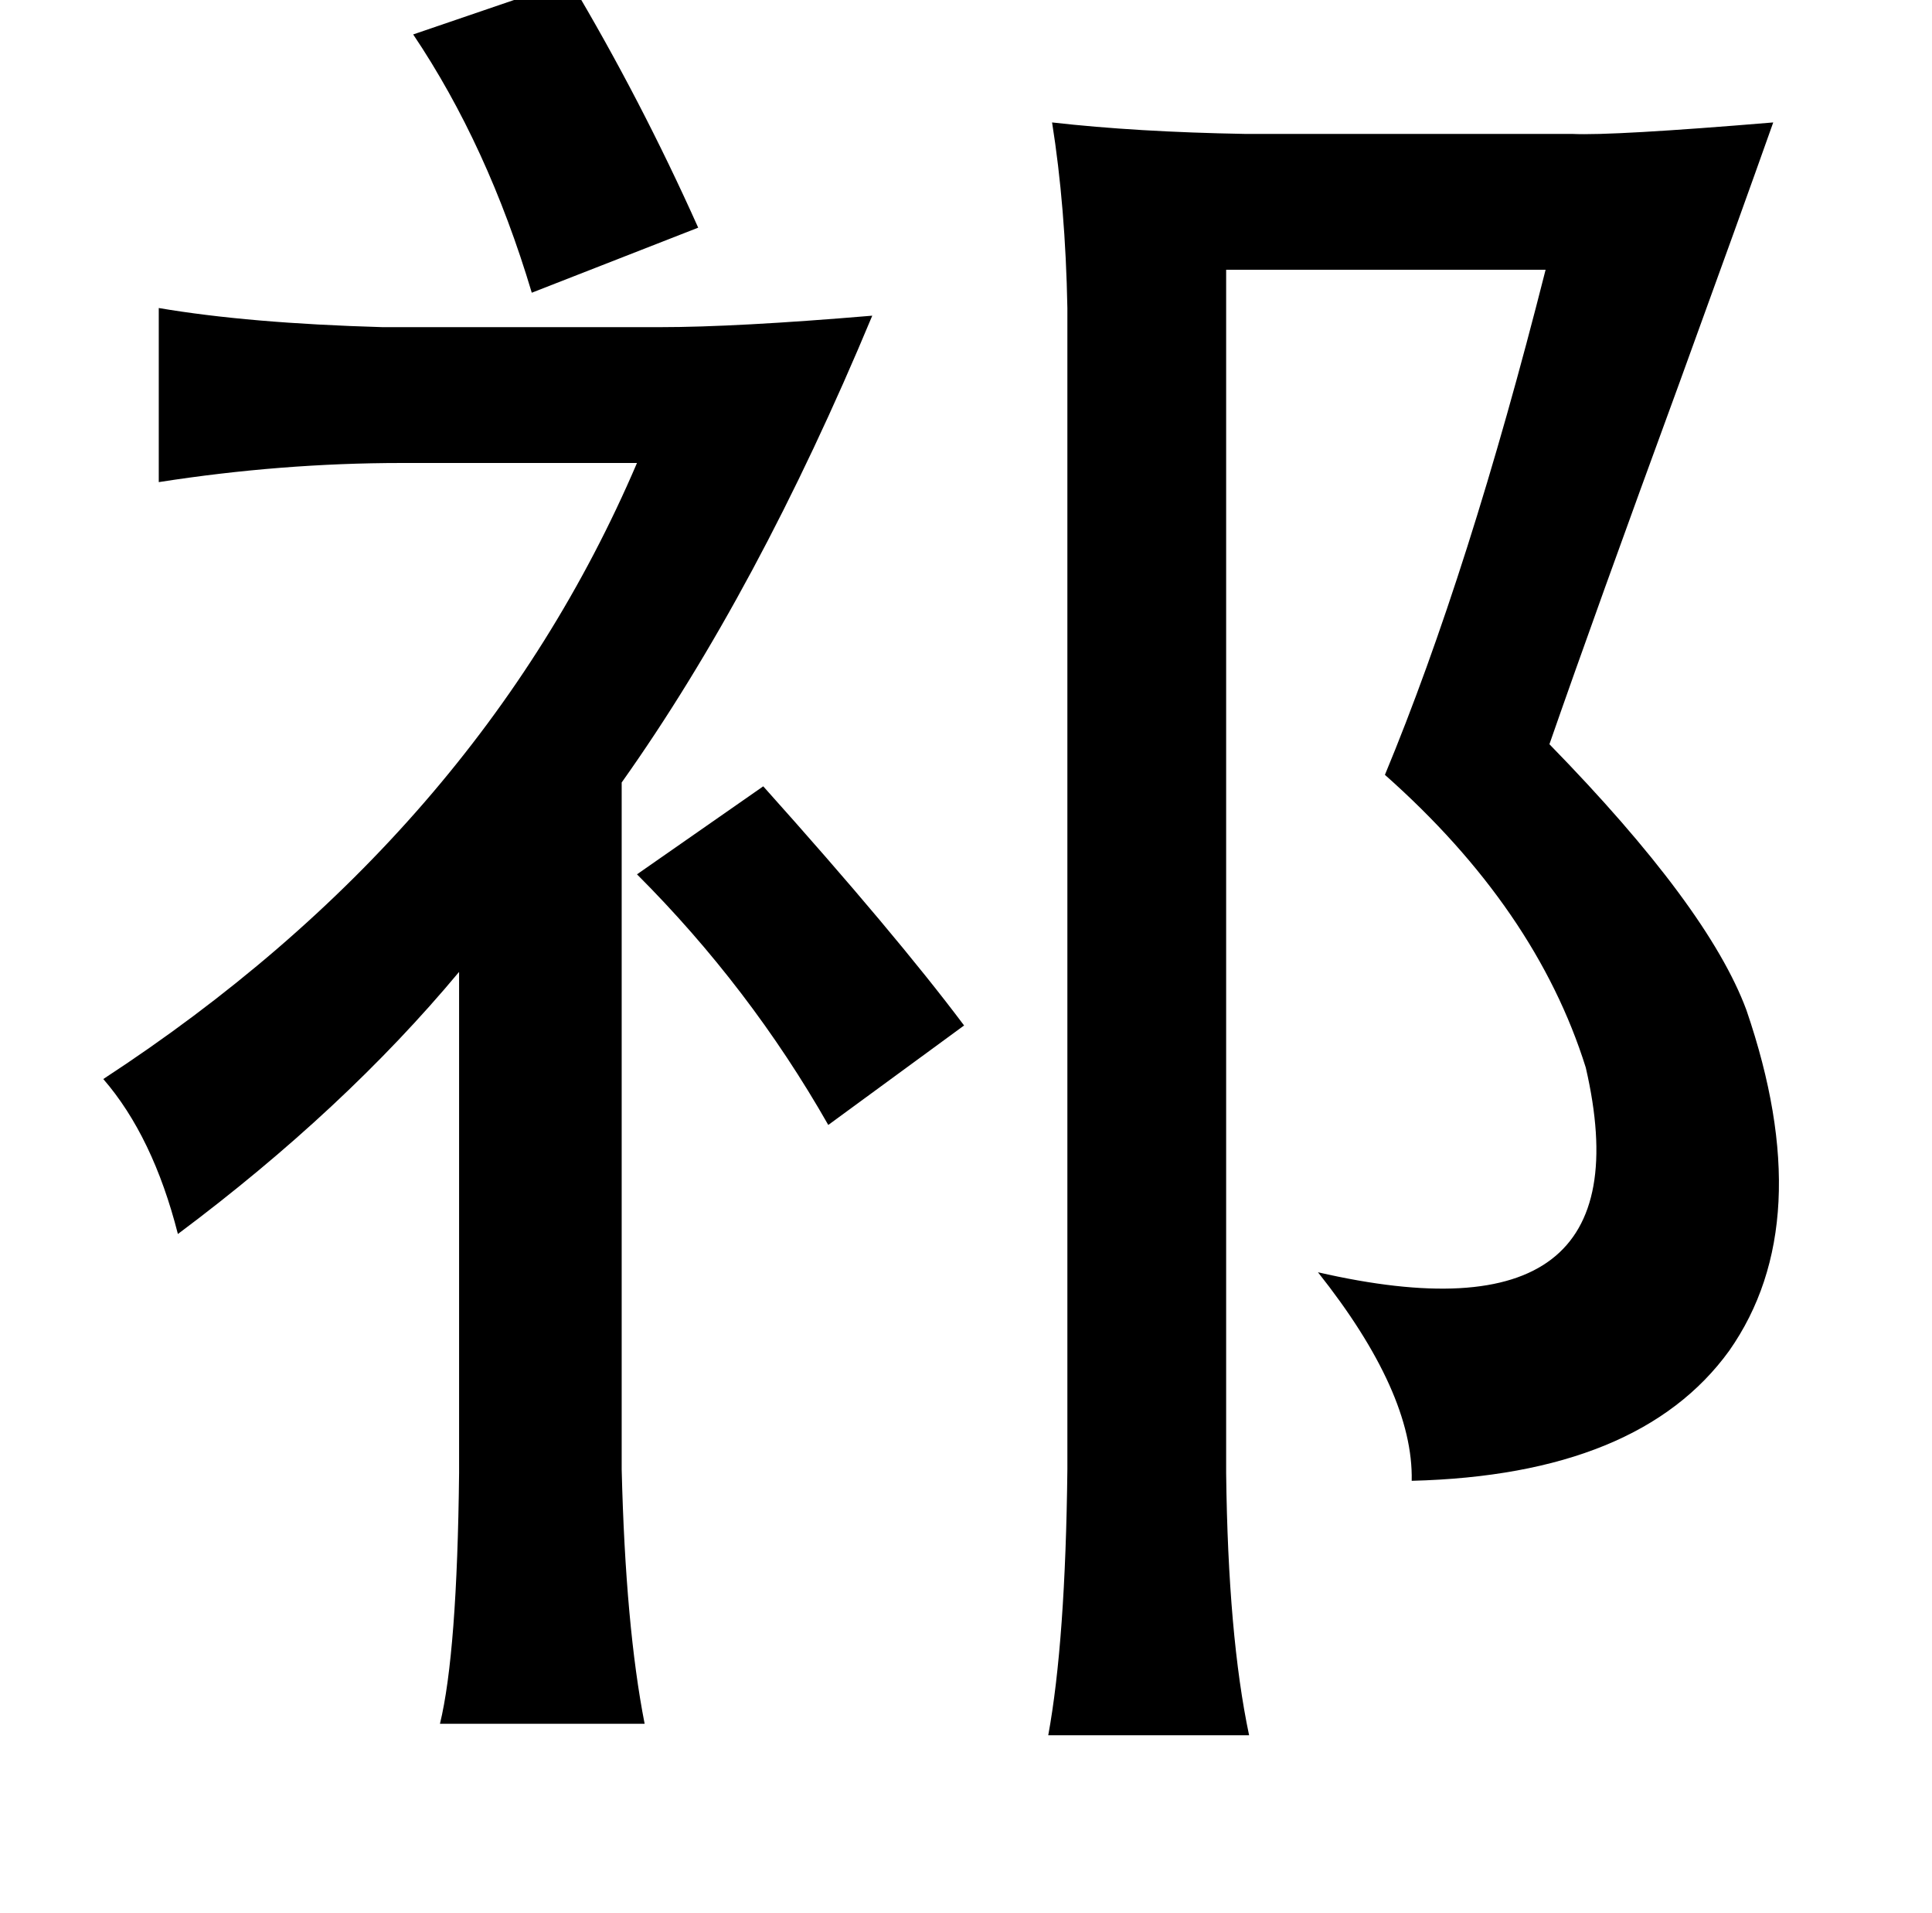 <?xml version="1.0" standalone="no"?>
<!DOCTYPE svg PUBLIC "-//W3C//DTD SVG 1.1//EN" "http://www.w3.org/Graphics/SVG/1.1/DTD/svg11.dtd" >
<svg xmlns="http://www.w3.org/2000/svg" xmlns:xlink="http://www.w3.org/1999/xlink" version="1.1" viewBox="-10 0 1010 1000">
   <path fill="currentColor"
d="M288 -10q37 62 67 129l-87 34q-23 -77 -62 -135zM540 64q44 5 101 6h171q21 1 105 -6q-17 48 -49 136q-44 120 -68 189q83 85 103 139q38 111 -9 178q-47 65 -166 68q1 -46 -49 -109q174 40 140 -107q-26 -83 -105 -153q44 -106 84 -264h-167v629q1 85 12 137h-105
q9 -49 10 -139v-607q-1 -53 -8 -97zM446 165q-60 144 -131 244v359q2 82 12 133h-107q9 -37 10 -131v-262q-60 72 -147 137q-13 -51 -39 -81q196 -128 279 -322h-123q-63 0 -127 10v-91q47 8 117 10h145q40 0 111 -6zM389 411q69 77 105 125l-71 52q-41 -72 -100 -131z" />
</svg>
